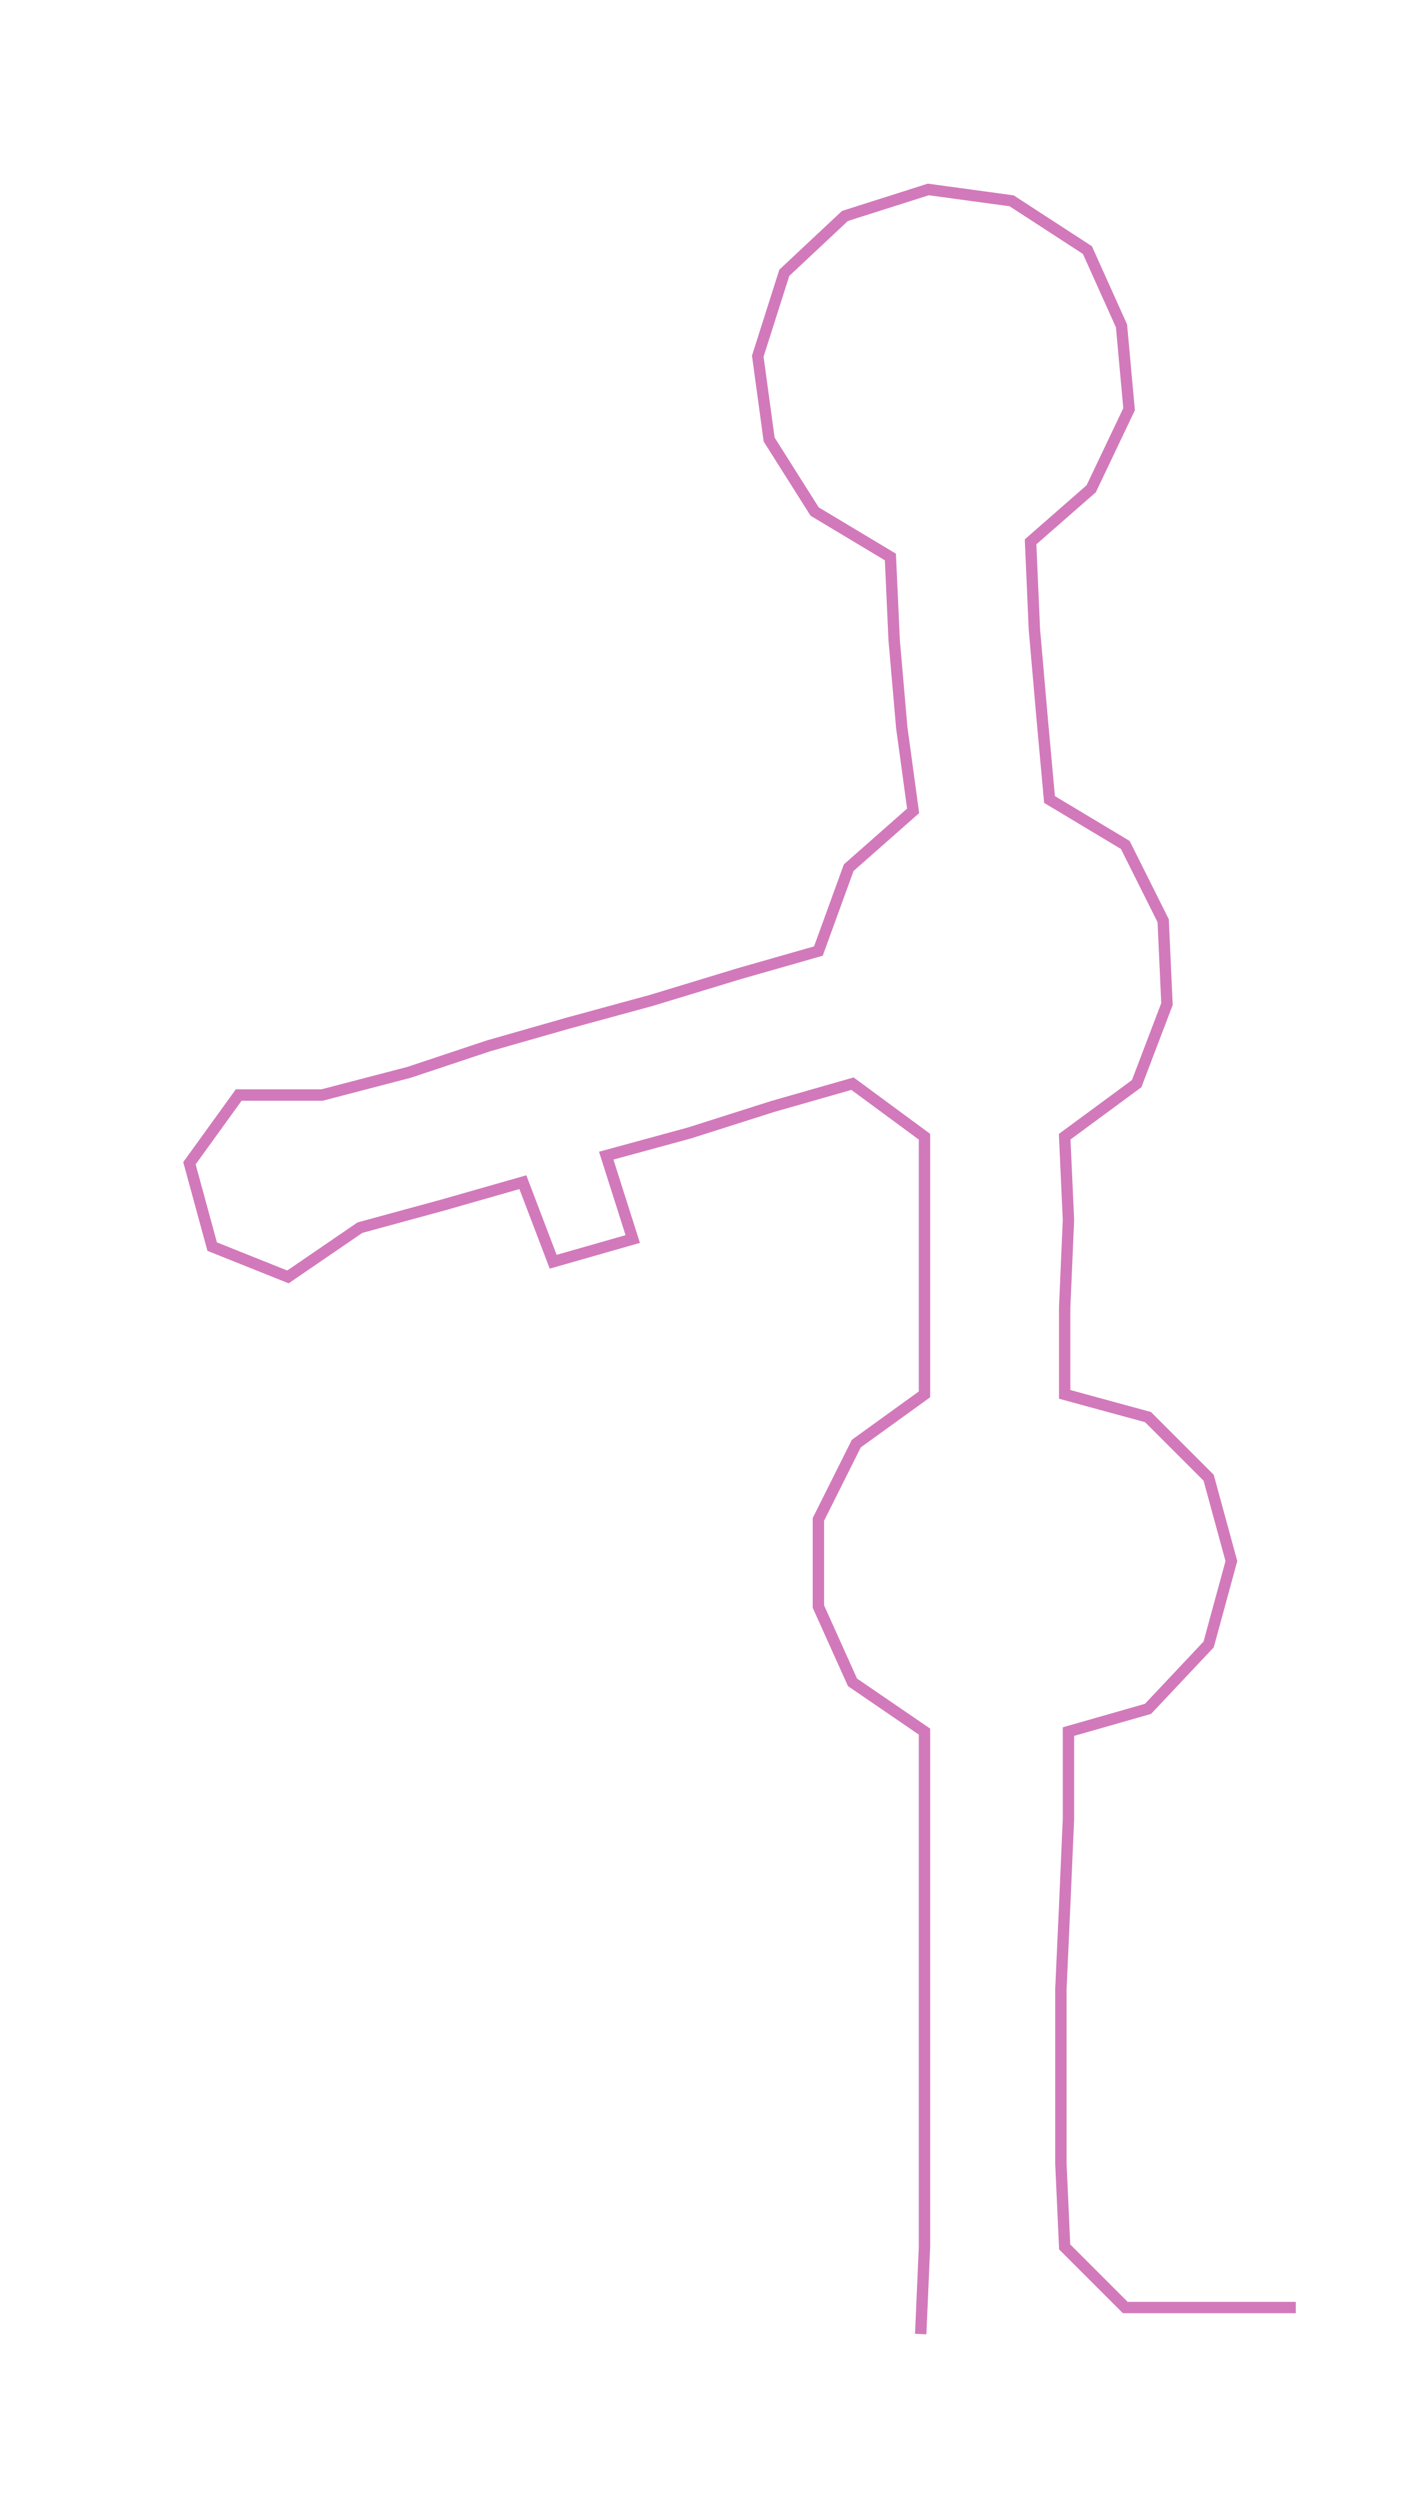<ns0:svg xmlns:ns0="http://www.w3.org/2000/svg" width="170.643px" height="300px" viewBox="0 0 375.31 659.817"><ns0:path style="stroke:#d279bb;stroke-width:3px;fill:none;" d="M243 616 L243 616 L244 593 L244 571 L244 548 L244 525 L244 503 L244 480 L244 457 L225 444 L216 424 L216 401 L226 381 L244 368 L244 345 L244 322 L244 300 L225 286 L204 292 L182 299 L160 305 L167 327 L146 333 L138 312 L117 318 L95 324 L76 337 L56 329 L50 307 L63 289 L85 289 L108 283 L129 276 L150 270 L172 264 L195 257 L216 251 L224 229 L241 214 L238 192 L236 169 L235 147 L215 135 L203 116 L200 94 L207 72 L223 57 L245 50 L267 53 L287 66 L296 86 L298 108 L288 129 L272 143 L273 166 L275 189 L277 211 L297 223 L307 243 L308 265 L300 286 L281 300 L282 322 L281 345 L281 368 L303 374 L319 390 L325 412 L319 434 L303 451 L282 457 L282 480 L281 503 L280 525 L280 548 L280 571 L281 593 L297 609 L320 609 L342 609" /></ns0:svg>